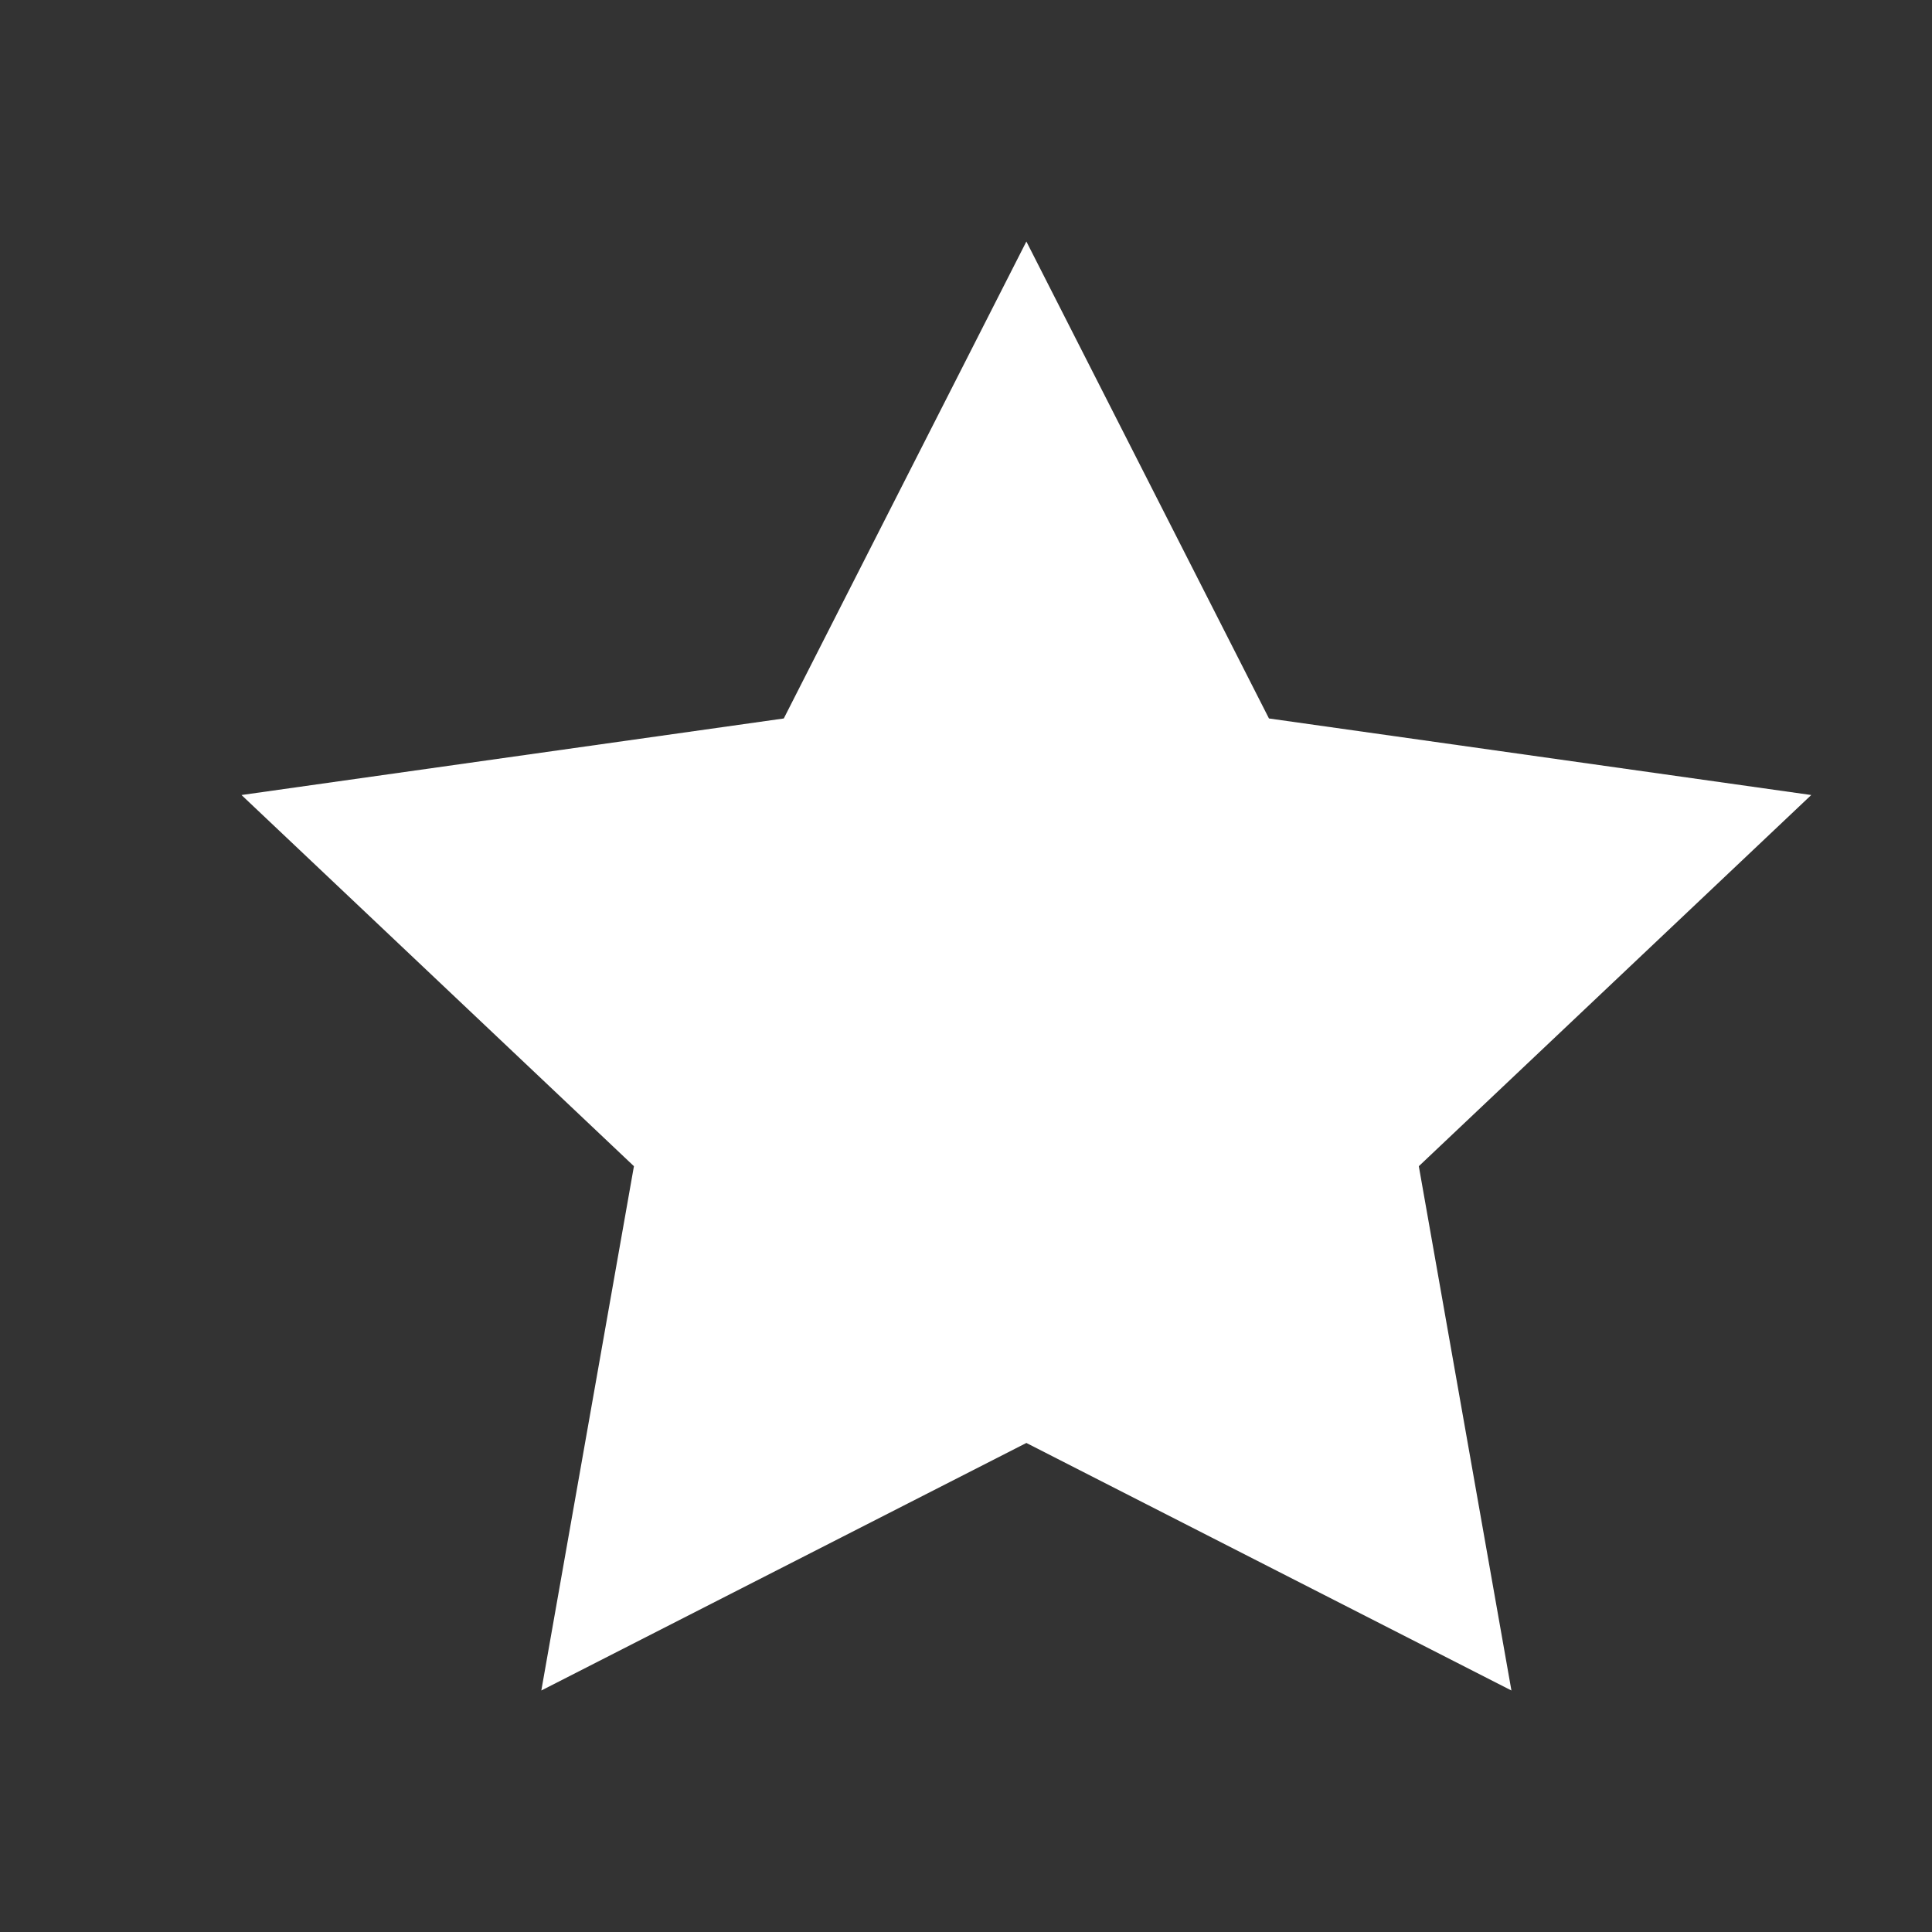 <?xml version="1.0" encoding="UTF-8"?>
<svg width="16px" height="16px" viewBox="0 0 16 16" version="1.1" xmlns="http://www.w3.org/2000/svg" xmlns:xlink="http://www.w3.org/1999/xlink">
    <rect x="0" y="0" width="16" height="16" fill="#333333" stroke="none"/>
    <!-- Generator: Sketch 50.2 (55047) - http://www.bohemiancoding.com/sketch -->
    <title>ic_star_w</title>
    <desc>Created with Sketch.</desc>
    <defs></defs>
    <g id="assets" stroke="none" stroke-width="1" fill="none" fill-rule="evenodd">
        <g id="Artboard" transform="translate(-80, -144)" fill="#FFFFFF">
            <polygon id="ic_star_w" points="88.5 155.95 84.483 158 85.25 153.658 82 150.584 86.491 149.95 88.5 146 90.509 149.95 95 150.584 91.75 153.658 92.517 158"></polygon>
        </g>
    </g>
</svg>